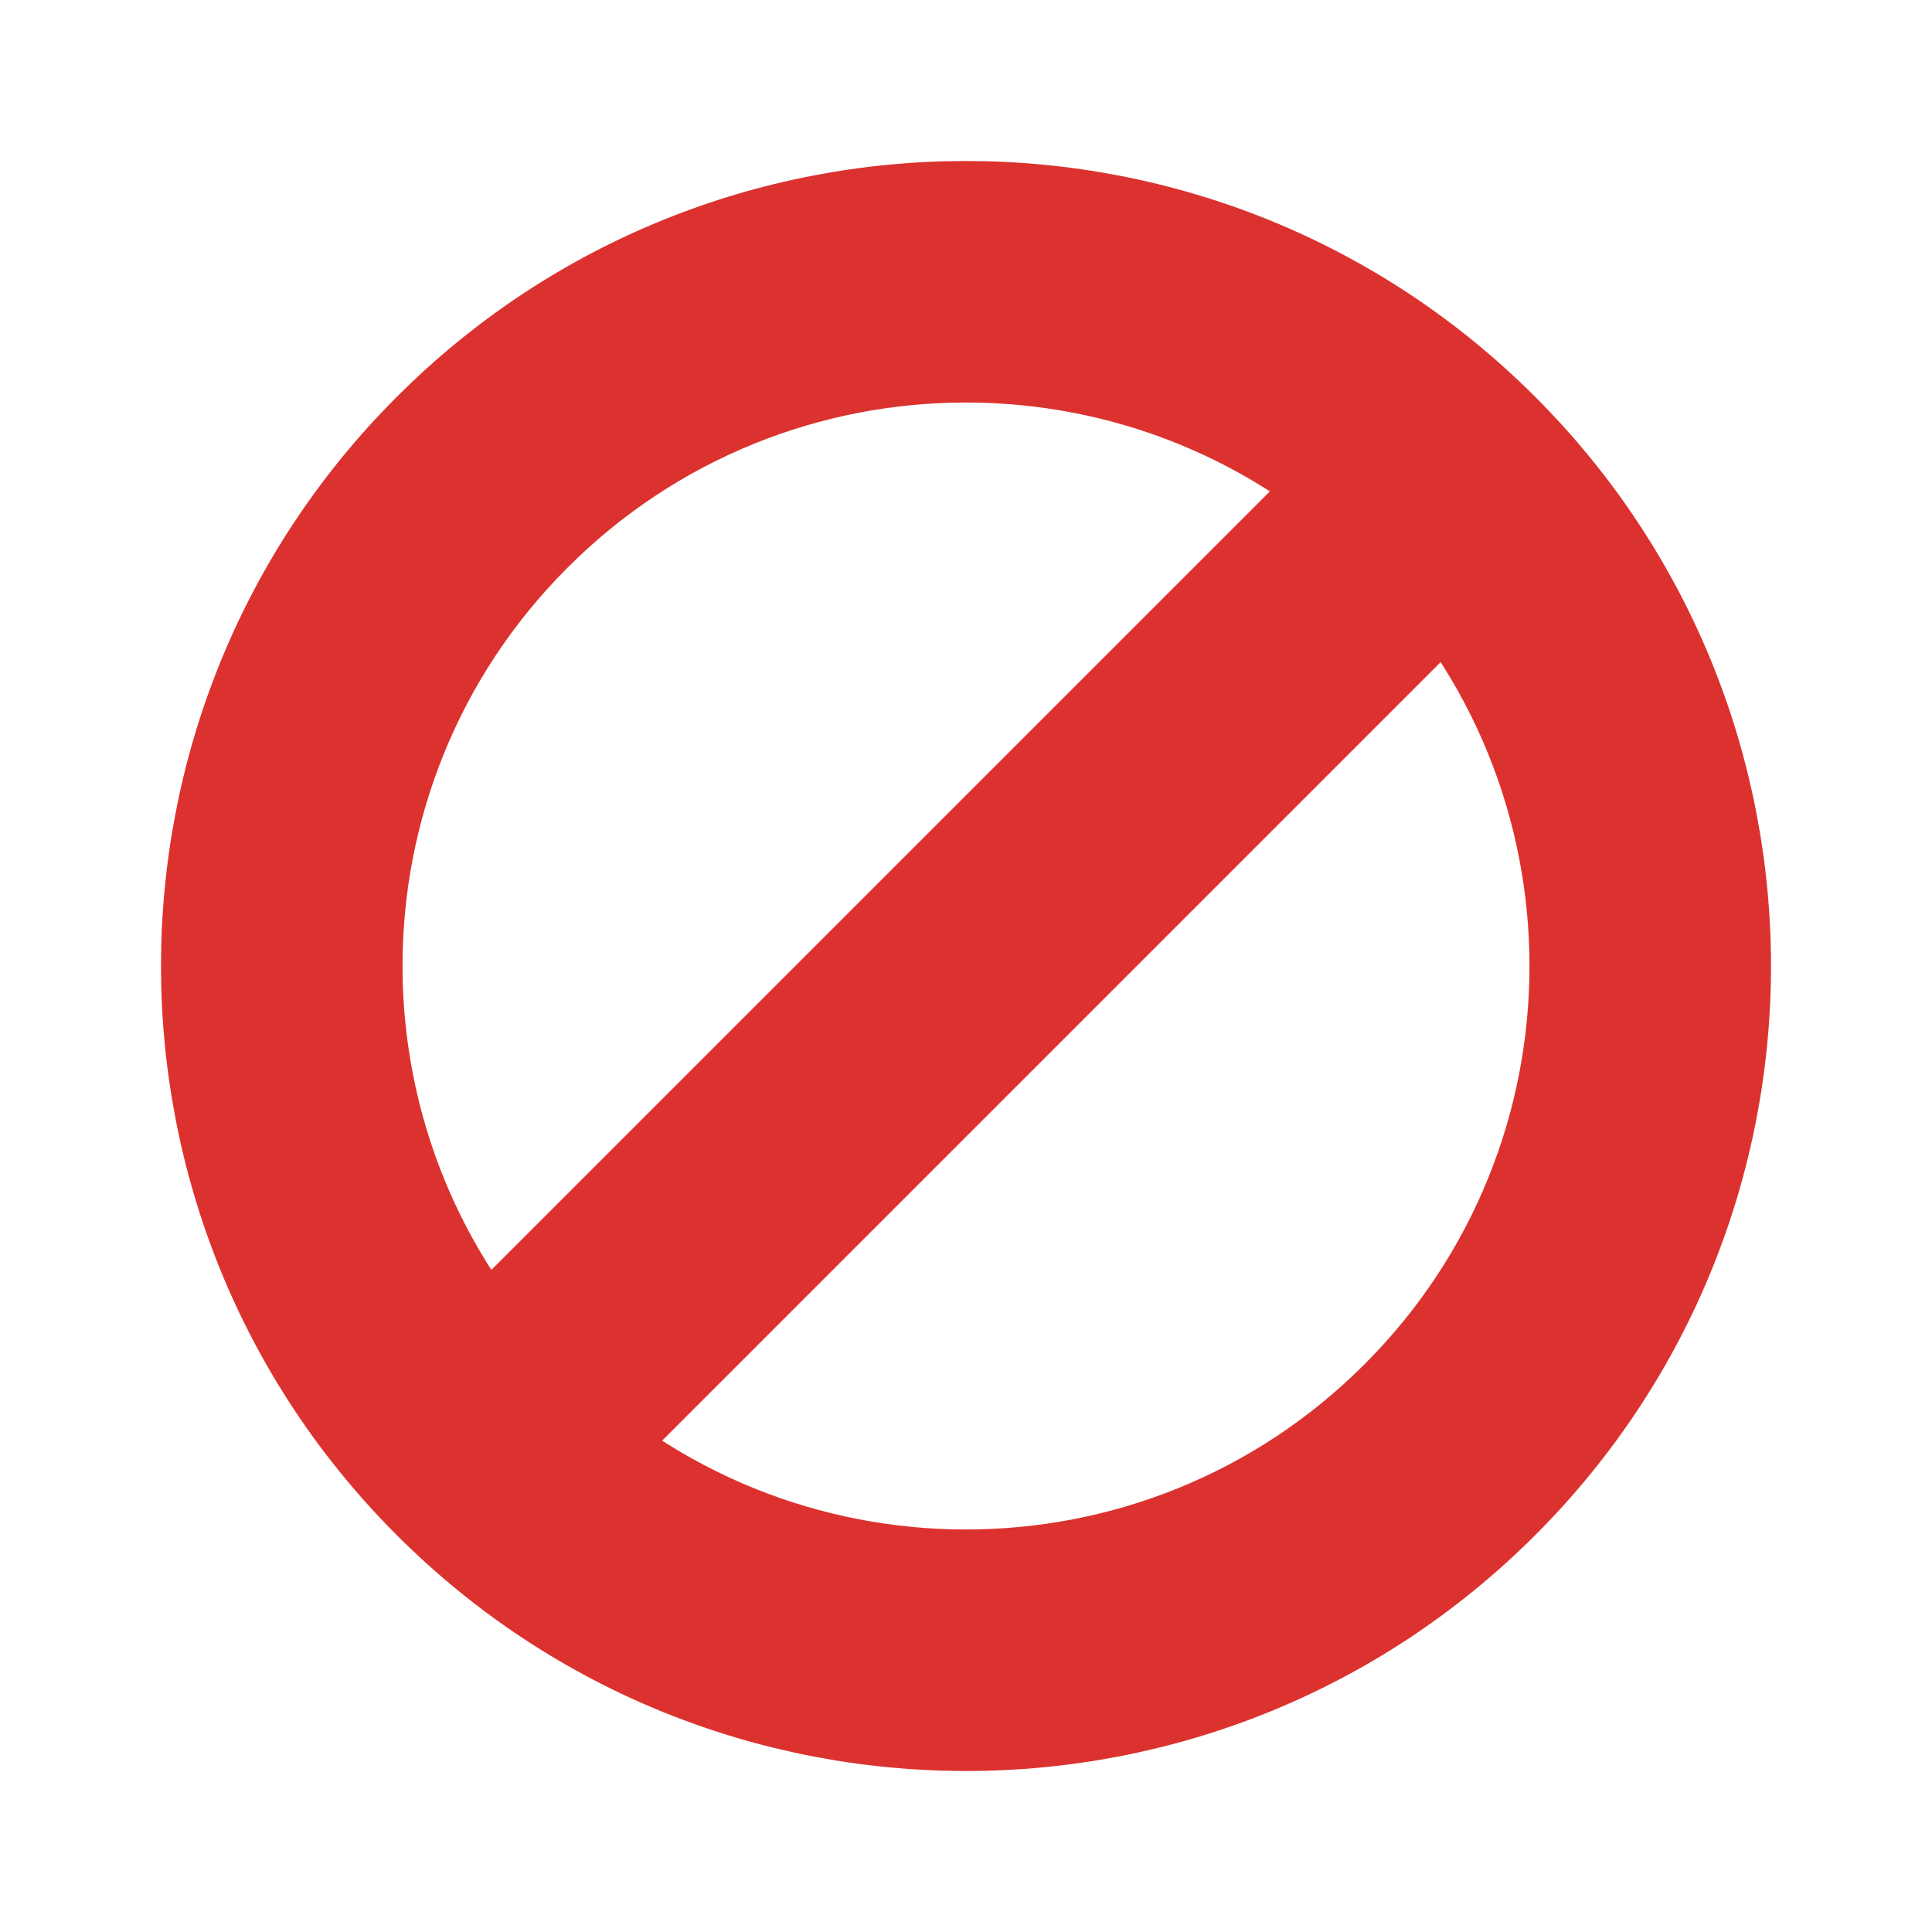 <?xml version="1.0" encoding="UTF-8" standalone="no"?>
<svg
   xmlns:dc="http://purl.org/dc/elements/1.1/"
   xmlns:cc="http://creativecommons.org/ns#"
   xmlns:rdf="http://www.w3.org/1999/02/22-rdf-syntax-ns#"
   xmlns:svg="http://www.w3.org/2000/svg"
   xmlns="http://www.w3.org/2000/svg"
   xmlns:sodipodi="http://sodipodi.sourceforge.net/DTD/sodipodi-0.dtd"
   xmlns:inkscape="http://www.inkscape.org/namespaces/inkscape"
   width="48"
   height="48"
   viewBox="0 0 48 48"
   version="1.1"
   id="svg4258"
   sodipodi:docname="cancel.svg"
   inkscape:version="0.92.2 5c3e80d, 2017-08-06">
  <defs
     id="defs4262" />
  <sodipodi:namedview
     pagecolor="#ffffff"
     bordercolor="#666666"
     borderopacity="1"
     objecttolerance="10"
     gridtolerance="10"
     guidetolerance="10"
     inkscape:pageopacity="0"
     inkscape:pageshadow="2"
     inkscape:window-width="2048"
     inkscape:window-height="1114"
     id="namedview4260"
     showgrid="false"
     inkscape:zoom="4.9166667"
     inkscape:cx="24"
     inkscape:cy="24"
     inkscape:window-x="0"
     inkscape:window-y="18"
     inkscape:window-maximized="0"
     inkscape:current-layer="svg4258" />
  <path
     style="fill:#dc322f"
     d="M 13.395 38.848 L 9.152 34.605 L 34.605 9.152 L 38.848 13.395 Z "
     id="path4254" />
  <path
     style="fill:#dc322f;fill-rule:evenodd"
     d="M 9.859 38.141 C 17.668 45.953 30.332 45.953 38.141 38.141 C 45.953 30.332 45.953 17.668 38.141 9.859 C 30.332 2.047 17.668 2.047 9.859 9.859 C 2.047 17.668 2.047 30.332 9.859 38.141 Z M 14.102 33.898 C 8.633 28.434 8.633 19.566 14.102 14.102 C 19.566 8.633 28.434 8.633 33.898 14.102 C 39.367 19.566 39.367 28.434 33.898 33.898 C 28.434 39.367 19.566 39.367 14.102 33.898 Z "
     id="path4256" />
</svg>
